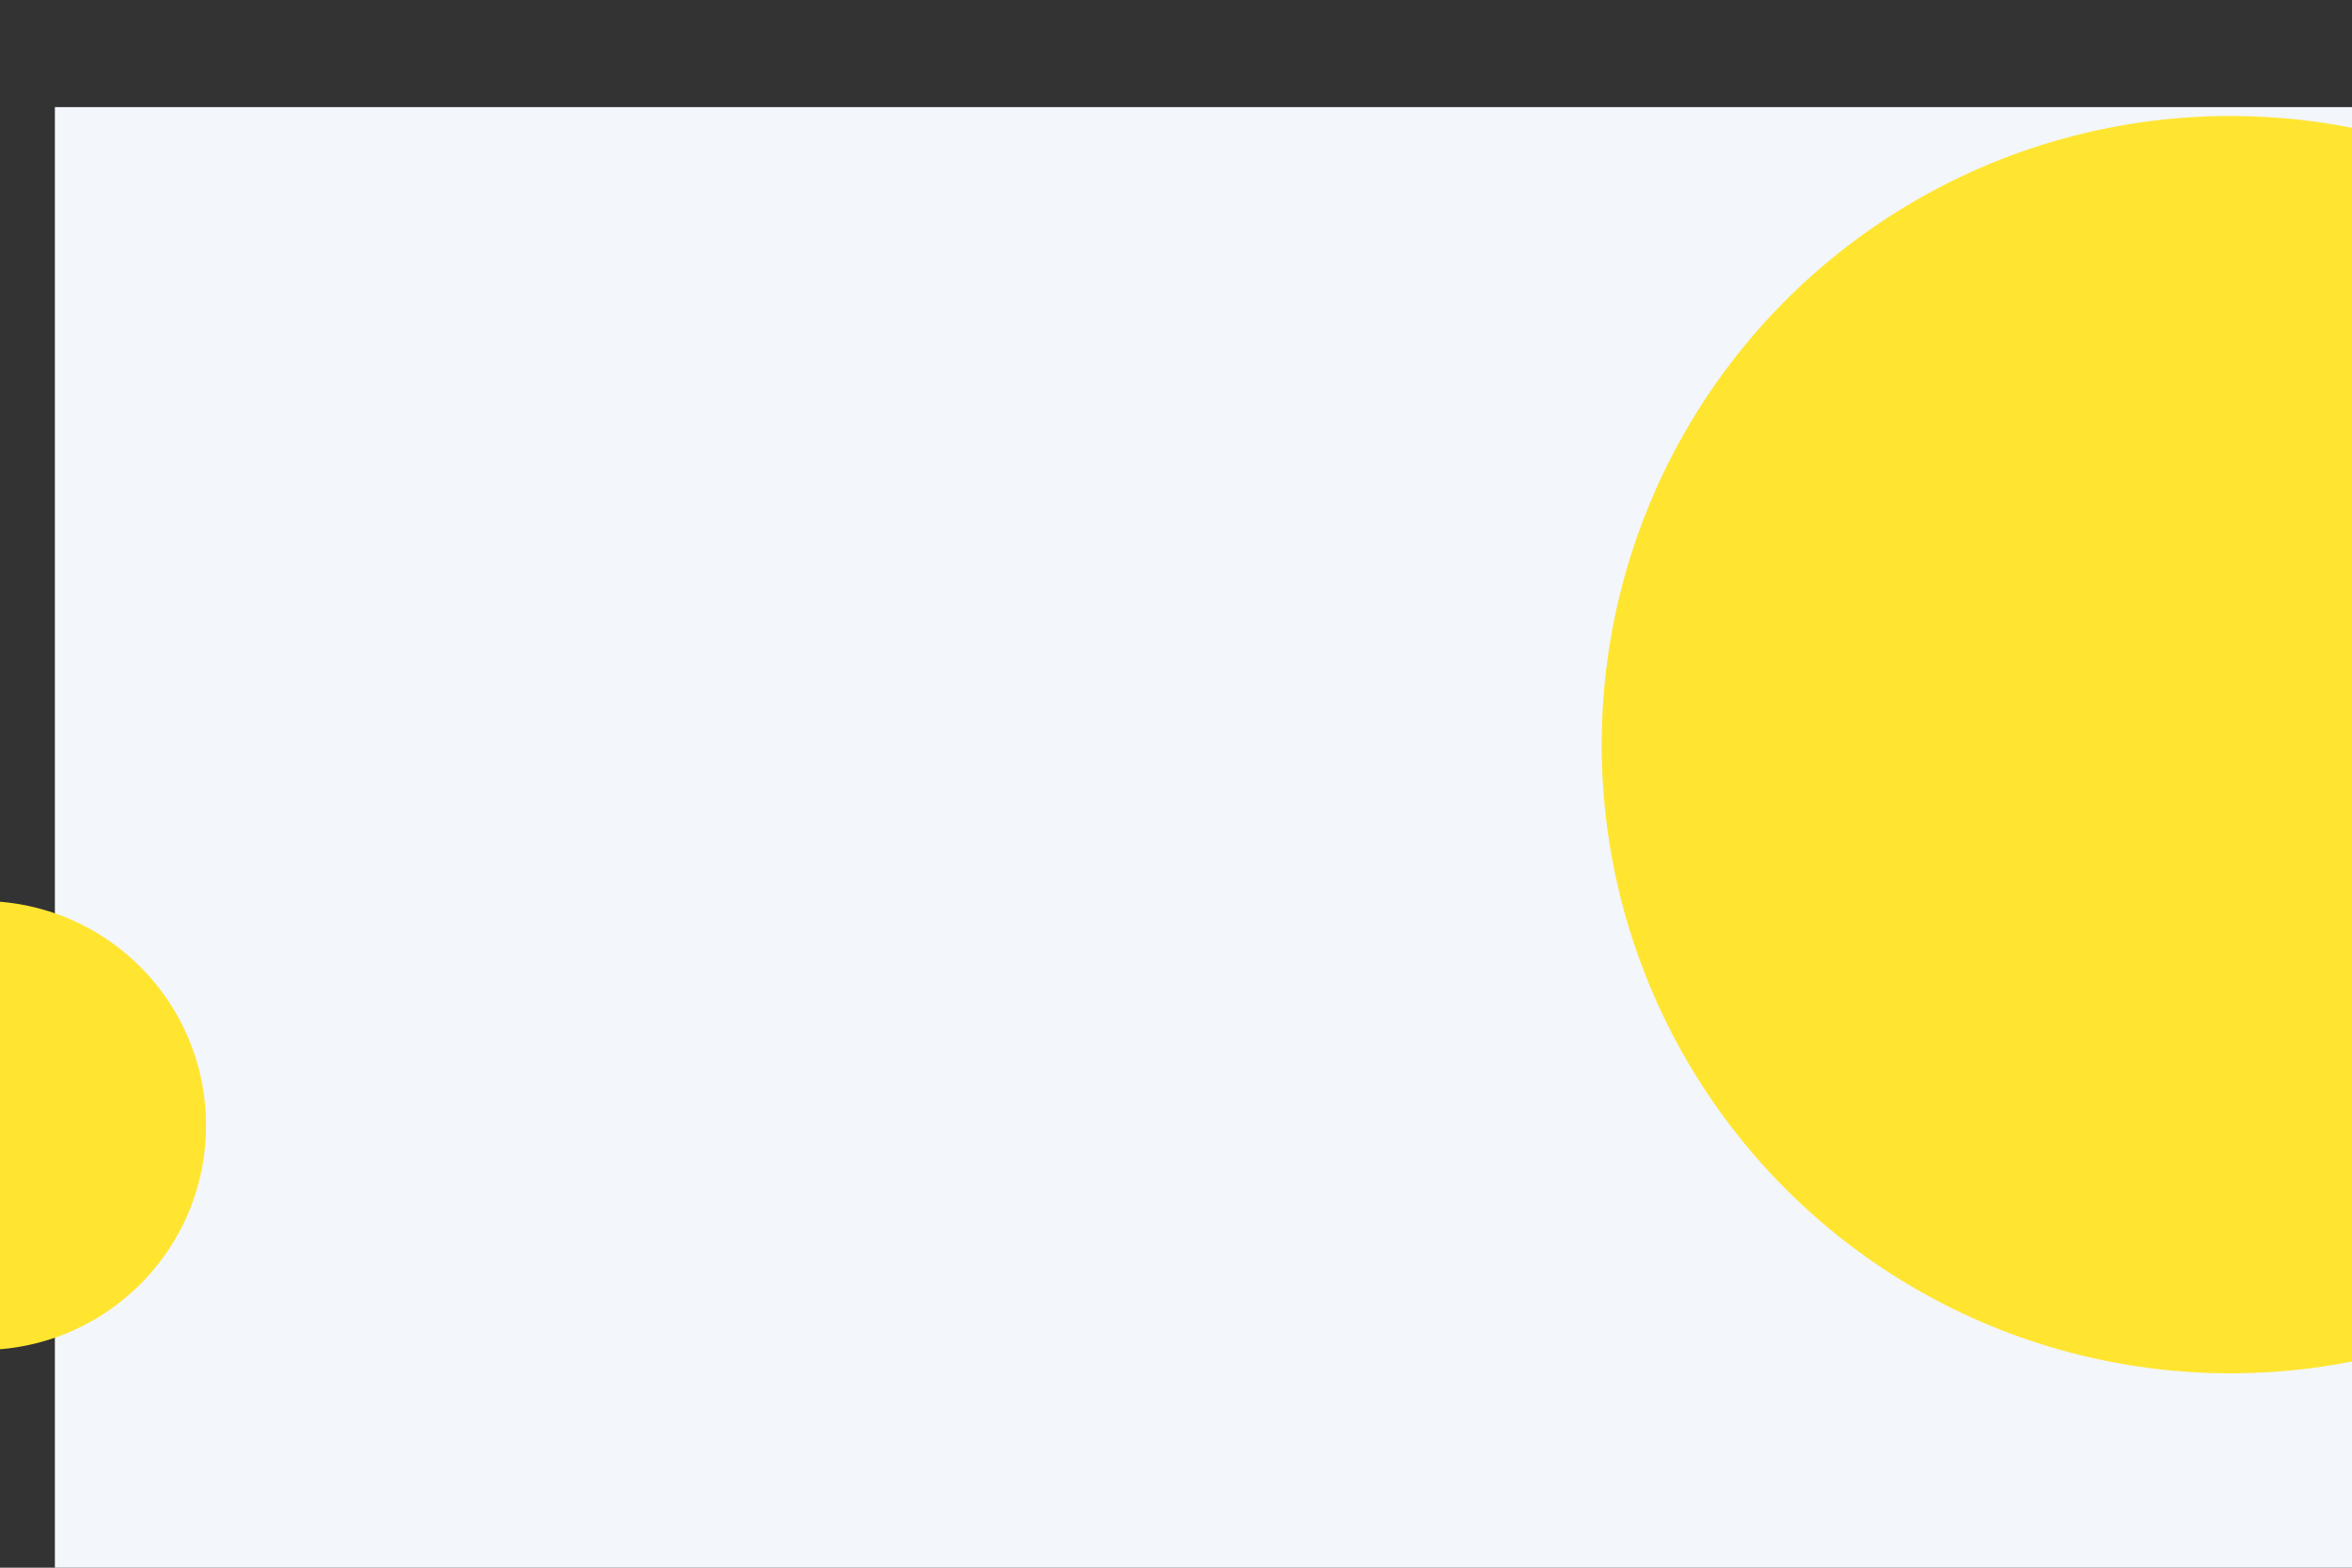 <svg width="900" height="600" xmlns="http://www.w3.org/2000/svg" xmlns:svg="http://www.w3.org/2000/svg" version="1.1">
 <rect width="100%" height="100%" fill="#333333" stroke="none"/>
 <g class="layer">
  <title>Layer 1</title>
  <rect fill="#F3F6FB" height="600" id="svg_1" transform="matrix(1 0 0 1 0 0)" width="900" x="21" y="41"/>
  <g fill="#FFE530" id="svg_2">
   <circle cx="-7.08" cy="430.76" id="svg_4" r="85.92" transform="matrix(1 0 0 1 0 0)"/>
   <circle cx="853.5" cy="285" id="svg_5" r="240.61"/>
  </g>
 </g>
</svg>